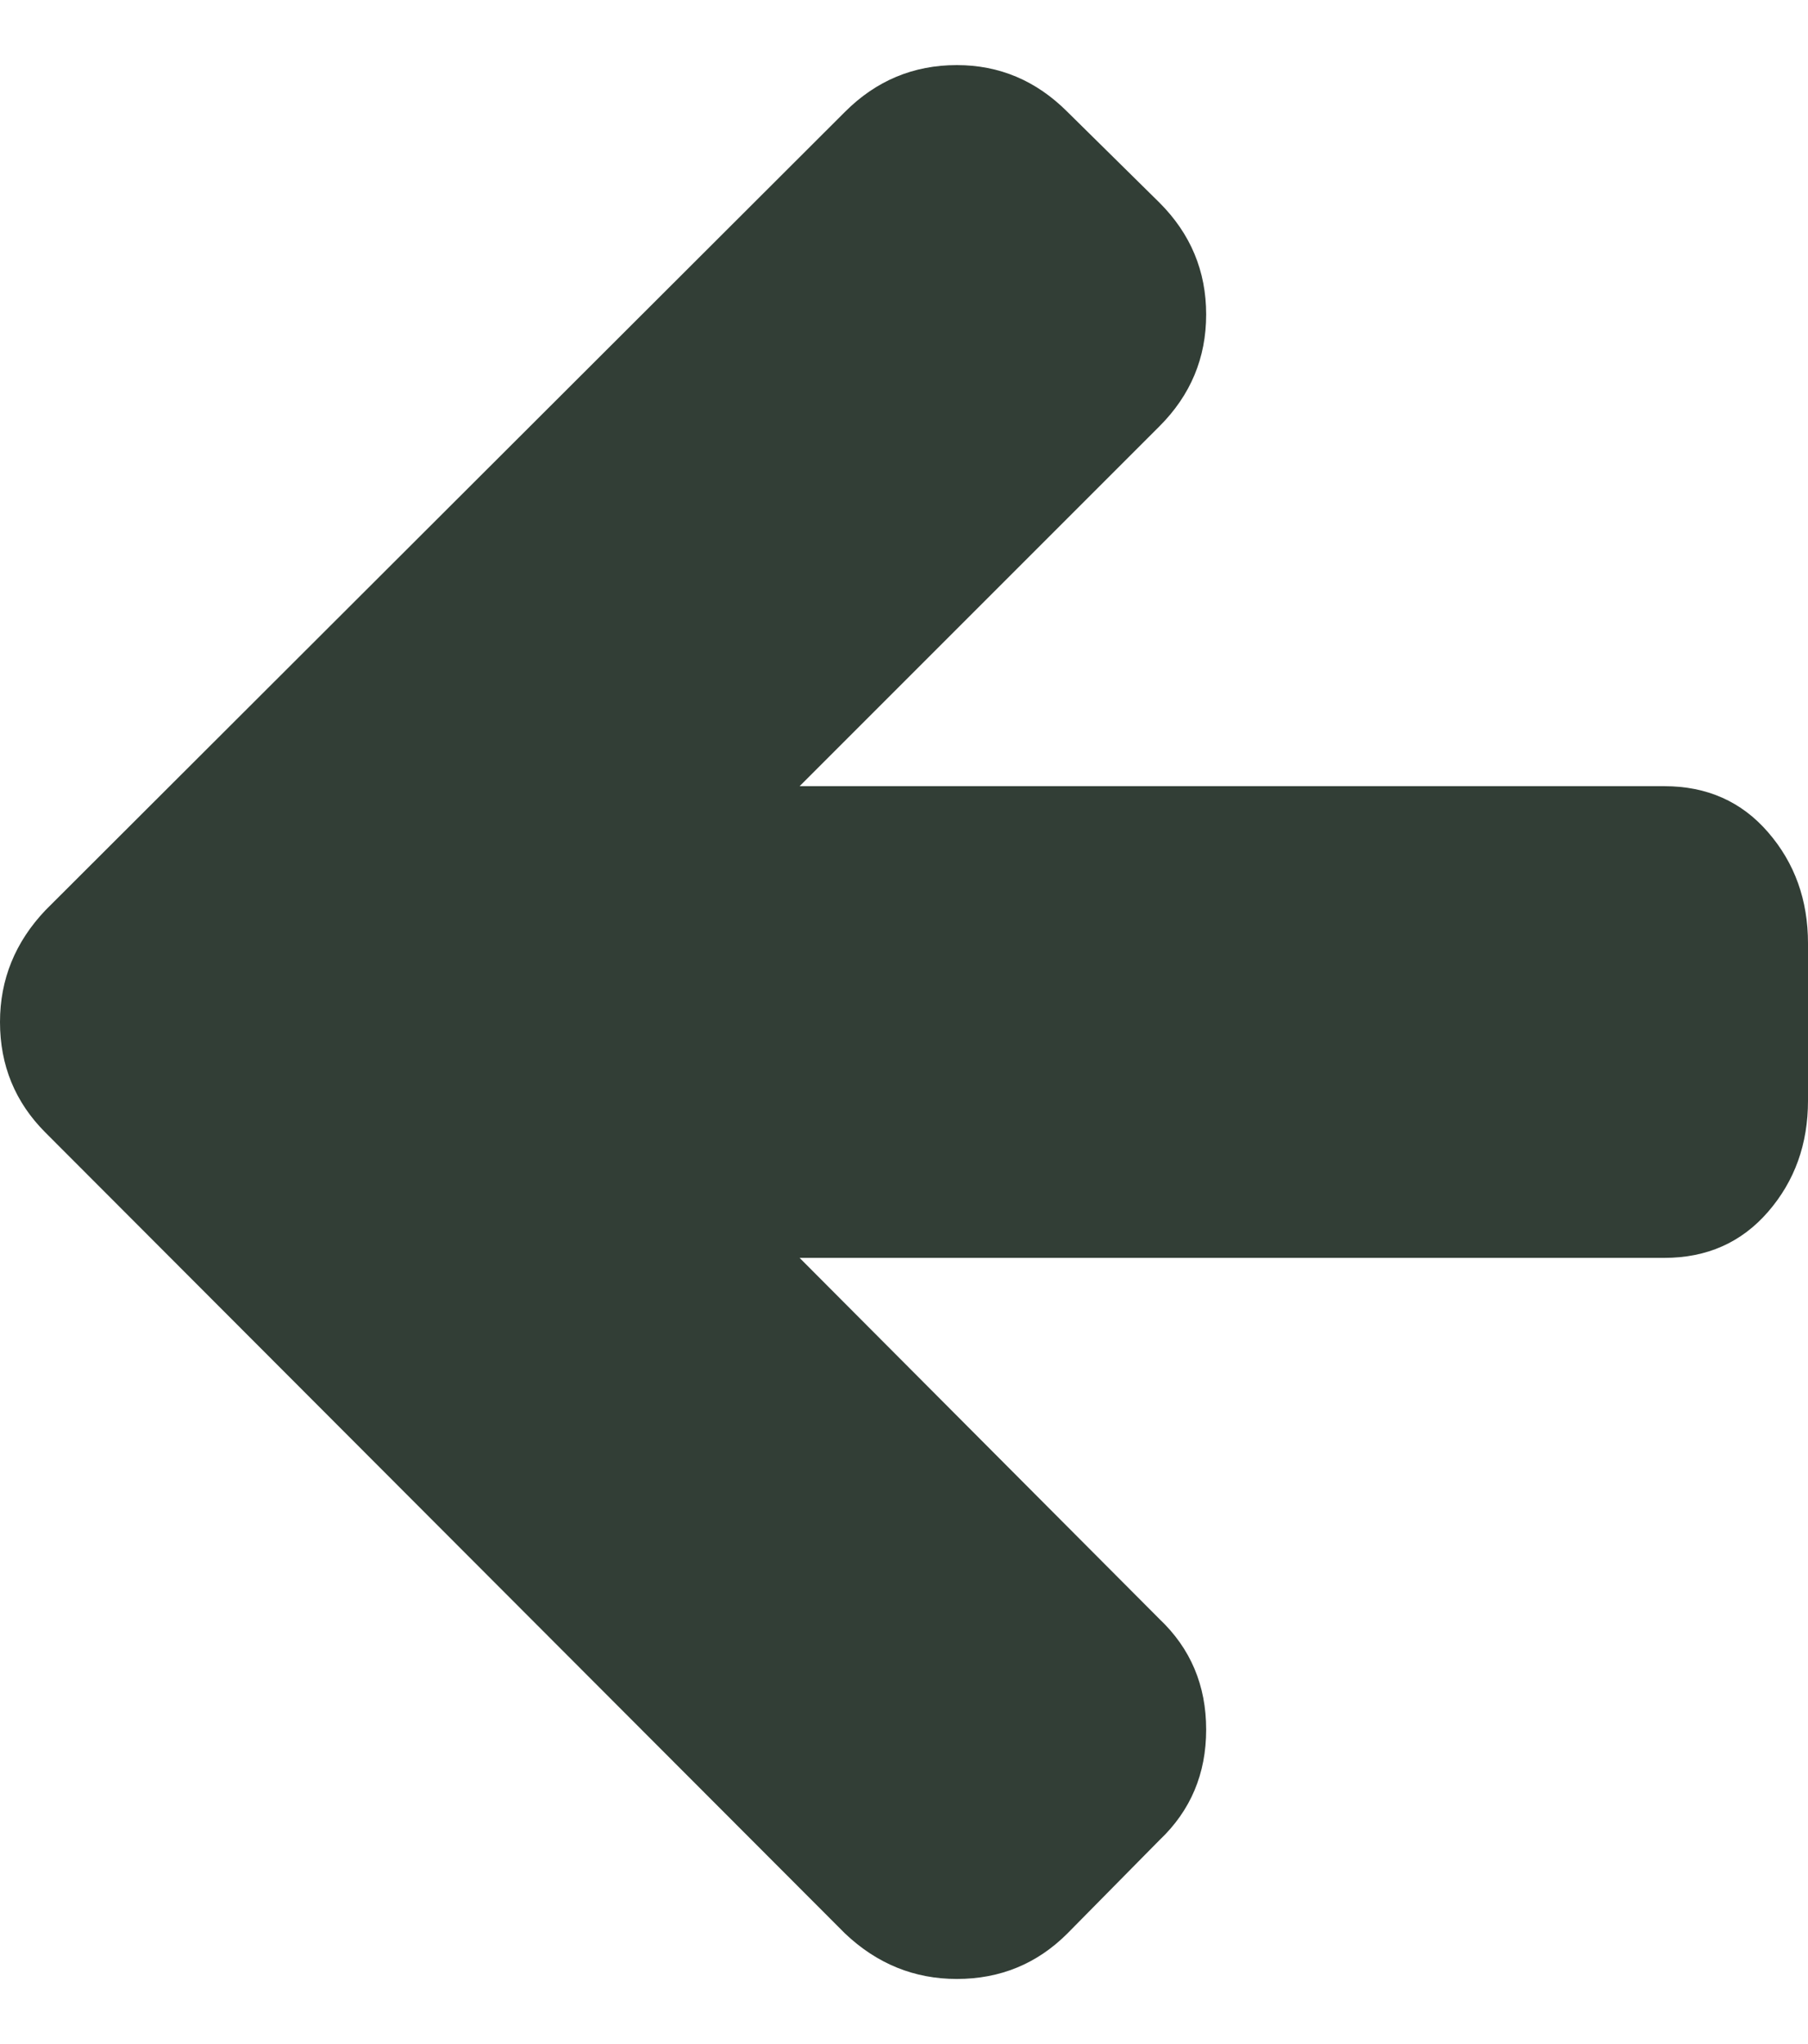 <svg xmlns="http://www.w3.org/2000/svg" width="23" height="26" fill="none">
  <g clip-path="url(#a)">
    <path fill="#323E36" d="M23 12v2c0 .552-.169 1.023-.508 1.414-.339.391-.779.586-1.32.586h-11l4.578 4.594c.396.375.594.844.594 1.406 0 .562-.198 1.031-.594 1.406l-1.172 1.188c-.385.385-.854.578-1.406.578-.542 0-1.016-.193-1.422-.578L.578 14.406C.193 14.021 0 13.552 0 13c0-.542.193-1.016.578-1.422L10.75 1.422c.396-.396.87-.594 1.422-.594.542 0 1.01.198 1.406.594L14.75 2.578c.396.396.594.87.594 1.422s-.198 1.026-.594 1.422L10.172 10h11c.542 0 .982.195 1.32.586.339.391.508.862.508 1.414Z"/>
  </g>
  <defs>
    <clipPath id="a">
      <path fill="#fff" d="M0 .5h23v25H0z"/>
    </clipPath>
  </defs>
</svg>